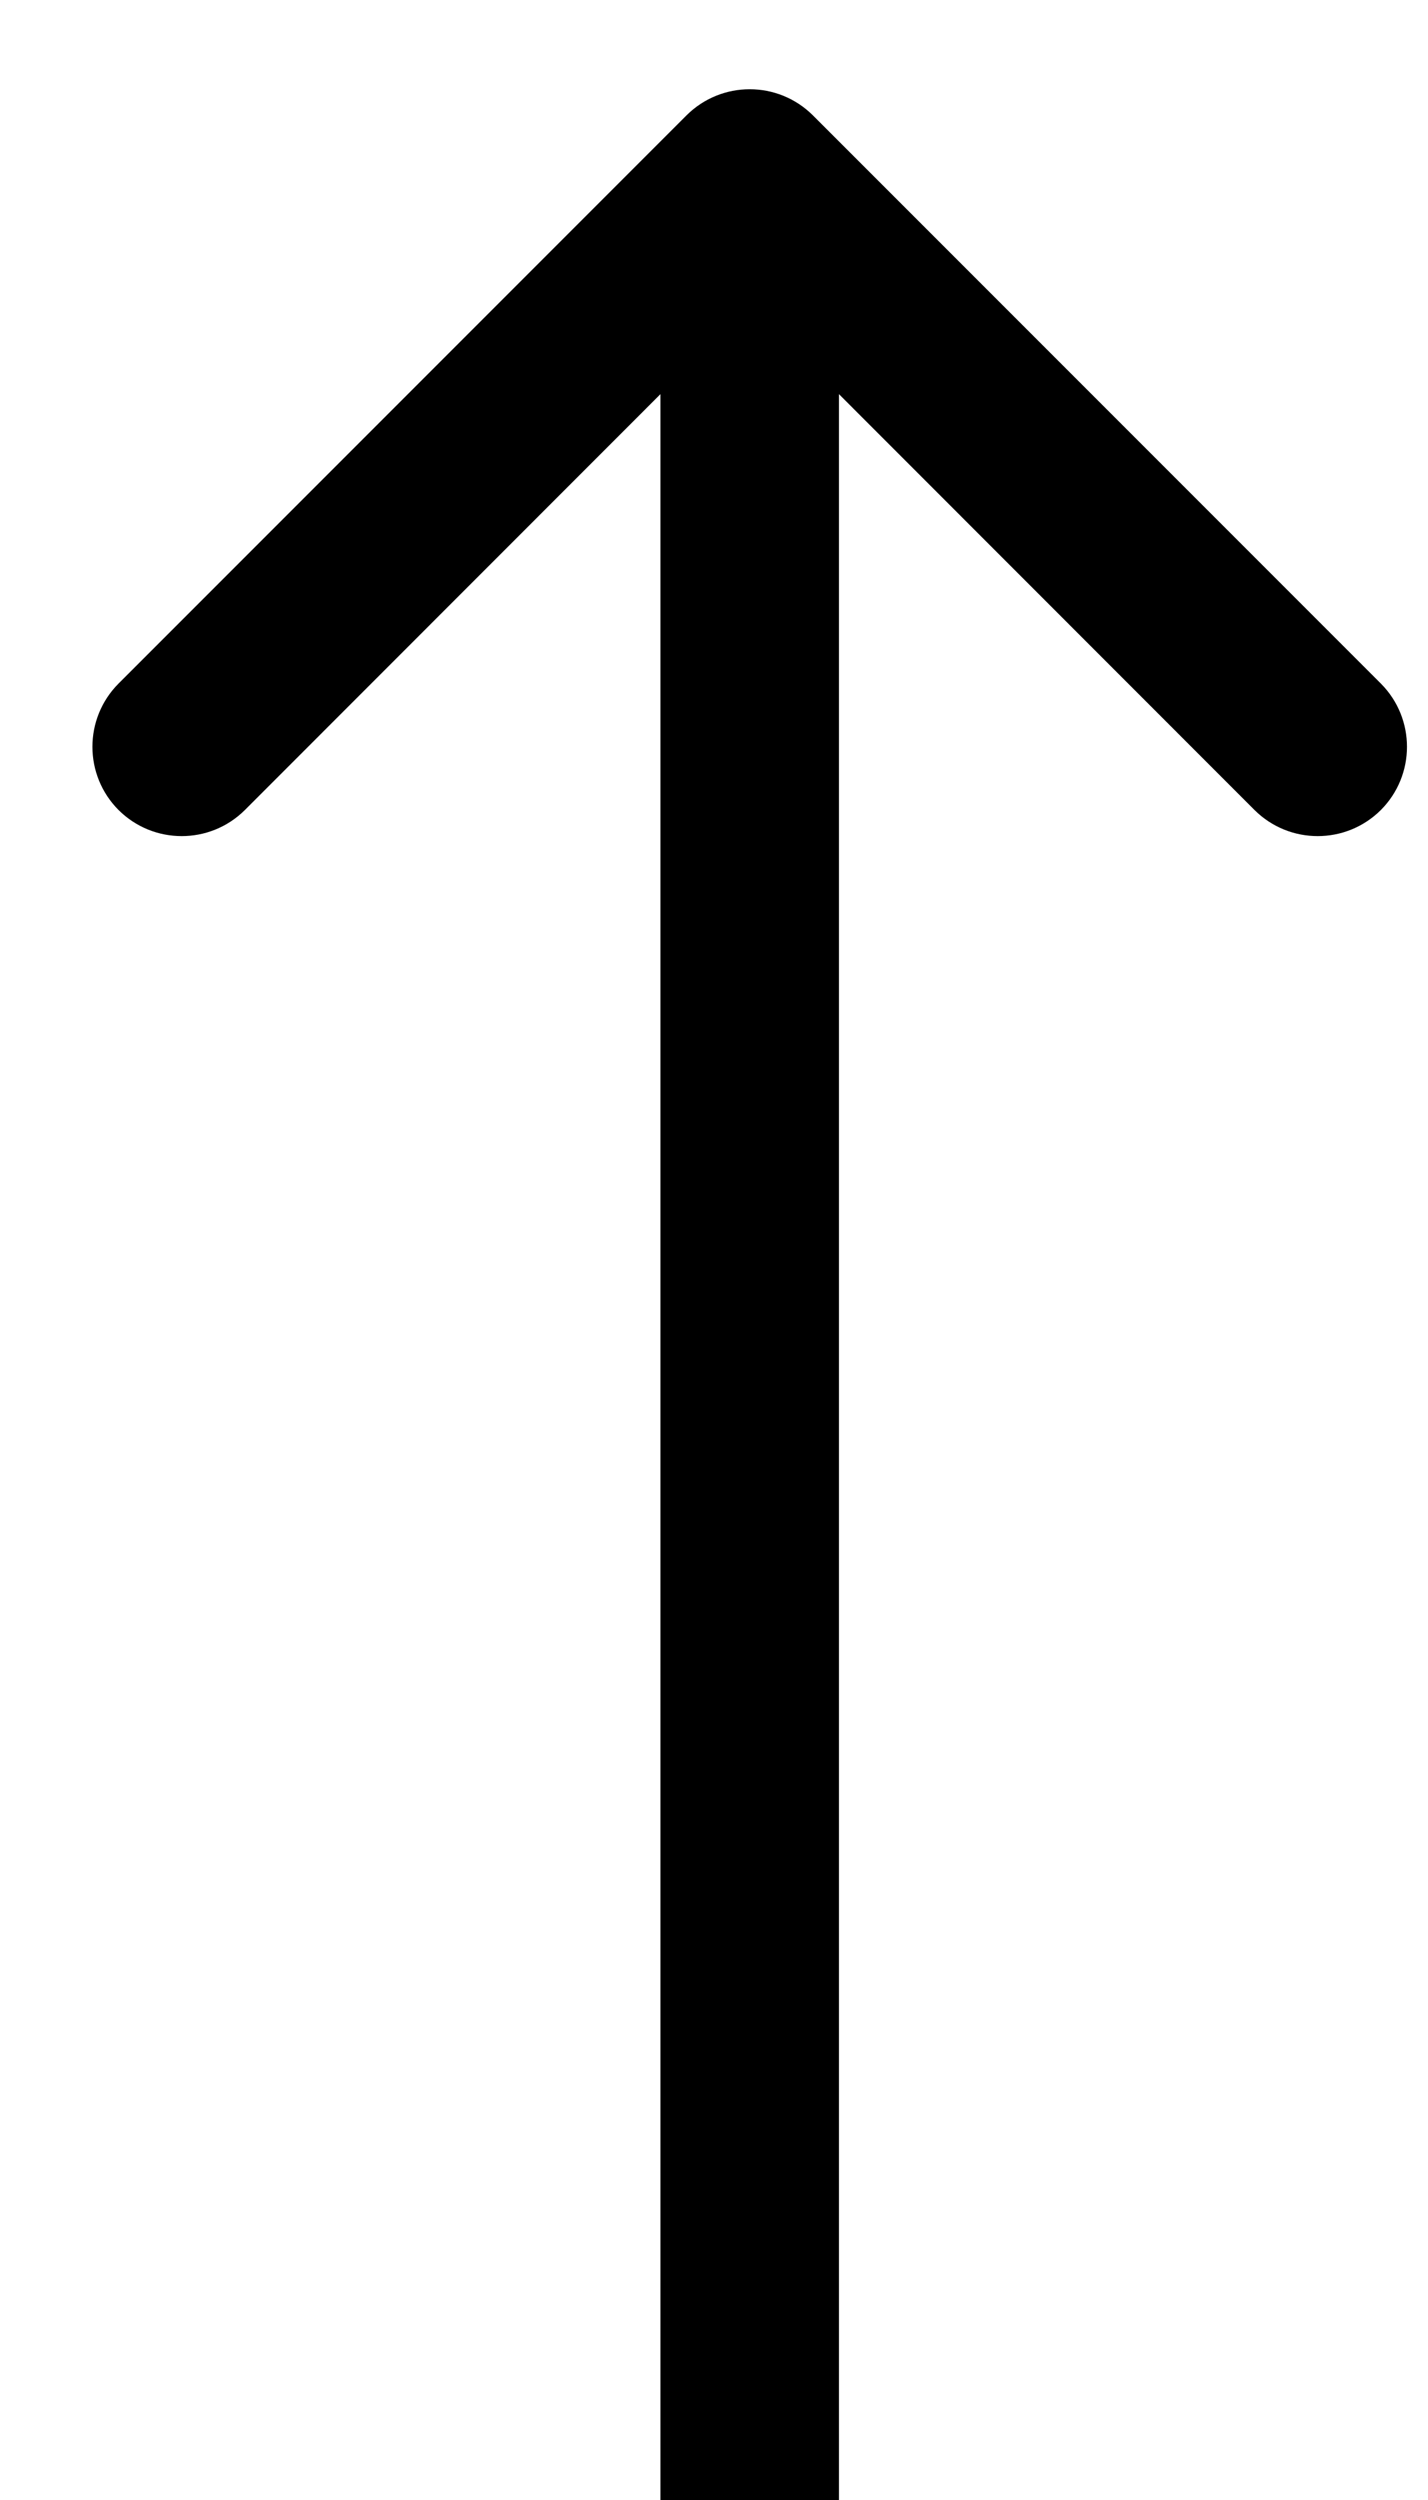 <svg width="8" height="14" viewBox="0 0 8 14" fill="none" xmlns="http://www.w3.org/2000/svg">
<path d="M4.554 0.646C4.358 0.451 4.042 0.451 3.846 0.646L0.664 3.828C0.469 4.024 0.469 4.34 0.664 4.536C0.86 4.731 1.176 4.731 1.372 4.536L4.2 1.707L7.028 4.536C7.224 4.731 7.54 4.731 7.736 4.536C7.931 4.34 7.931 4.024 7.736 3.828L4.554 0.646ZM4.7 14L4.7 1H3.7L3.7 14H4.7Z" fill="black"/>
</svg>

